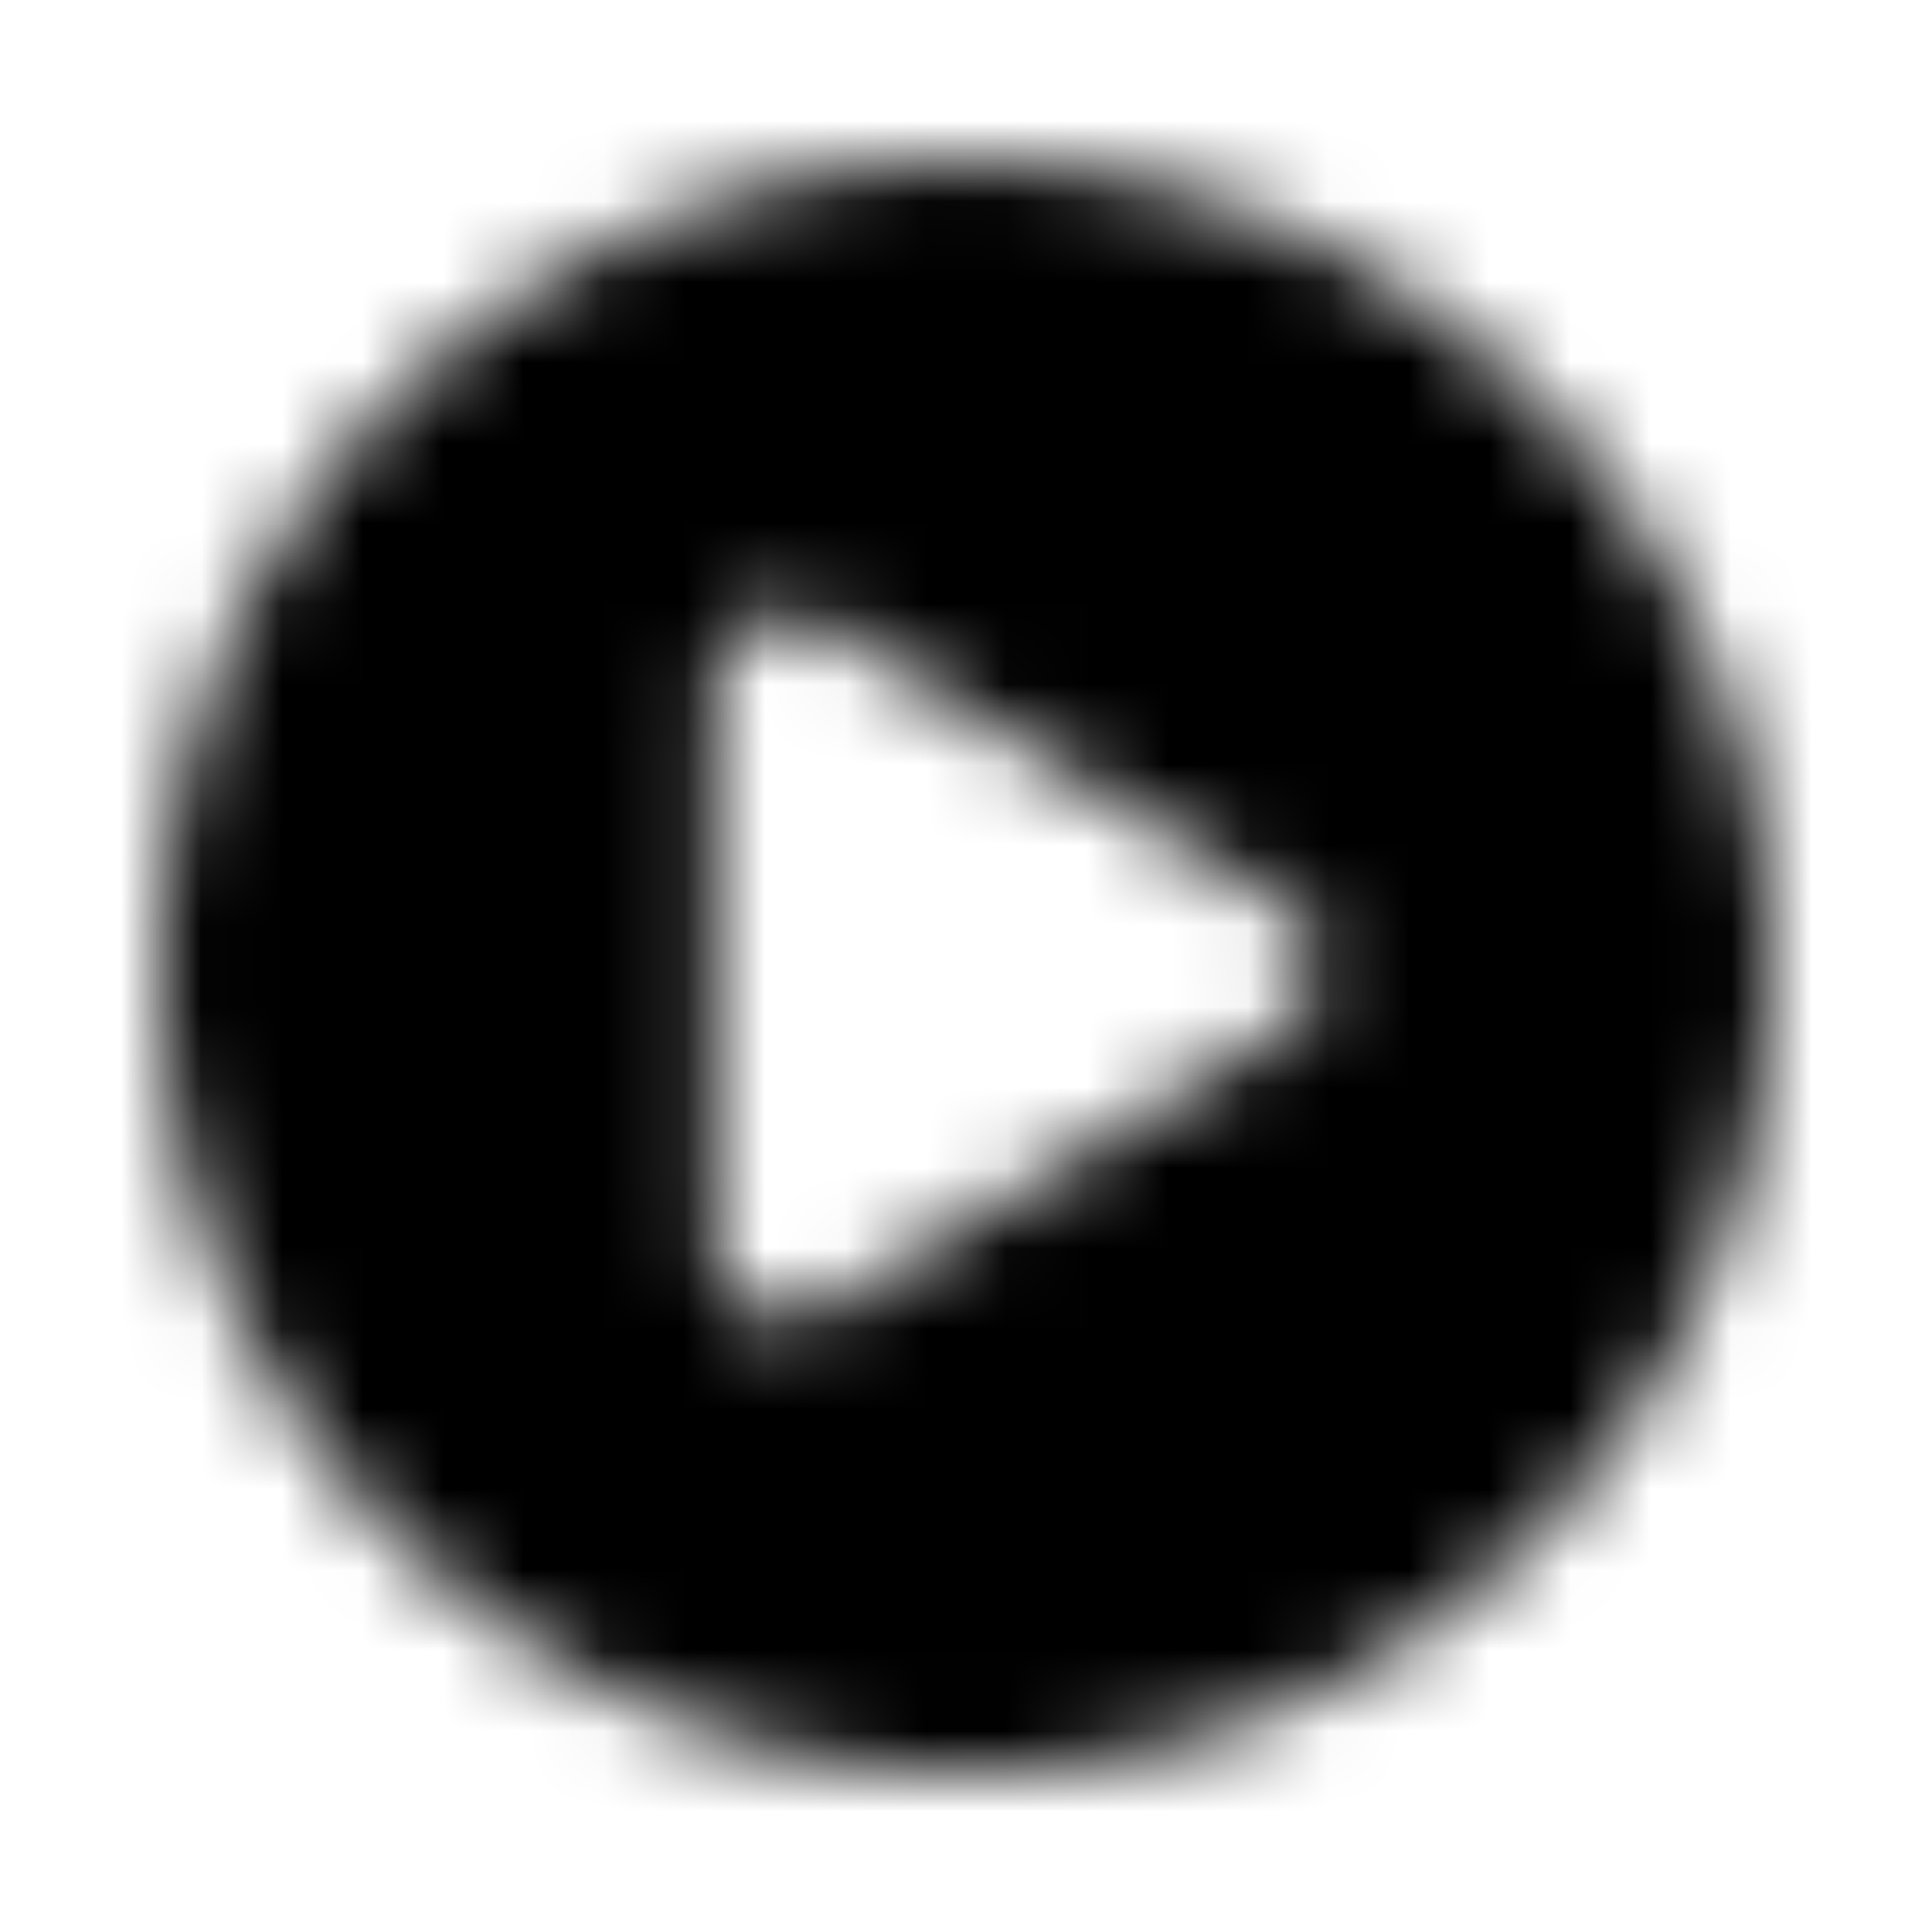 <svg xmlns="http://www.w3.org/2000/svg" width="24" height="24" fill="currentColor" class="icon-play-circle-solid" viewBox="0 0 24 24">
  <mask id="a" width="20" height="21" x="2" y="2" maskUnits="userSpaceOnUse" style="mask-type:alpha">
    <path d="M2 12a9.93 9.93 0 0 1 5-8.633c3.086-1.797 6.875-1.797 10 0 3.086 1.797 5 5.078 5 8.633 0 3.594-1.914 6.875-5 8.672-3.125 1.797-6.914 1.797-10 0C3.875 18.875 2 15.594 2 12m7.344-4.219a.86.86 0 0 0-.469.782v6.874c0 .352.156.665.469.82.273.196.664.157.937 0l5.625-3.437c.274-.195.469-.468.469-.82a.94.94 0 0 0-.469-.781L10.281 7.78a.9.9 0 0 0-.937-.039z"/>
  </mask>
  <g mask="url(#a)">
    <path d="M0 0h24v24H0z"/>
  </g>
</svg>